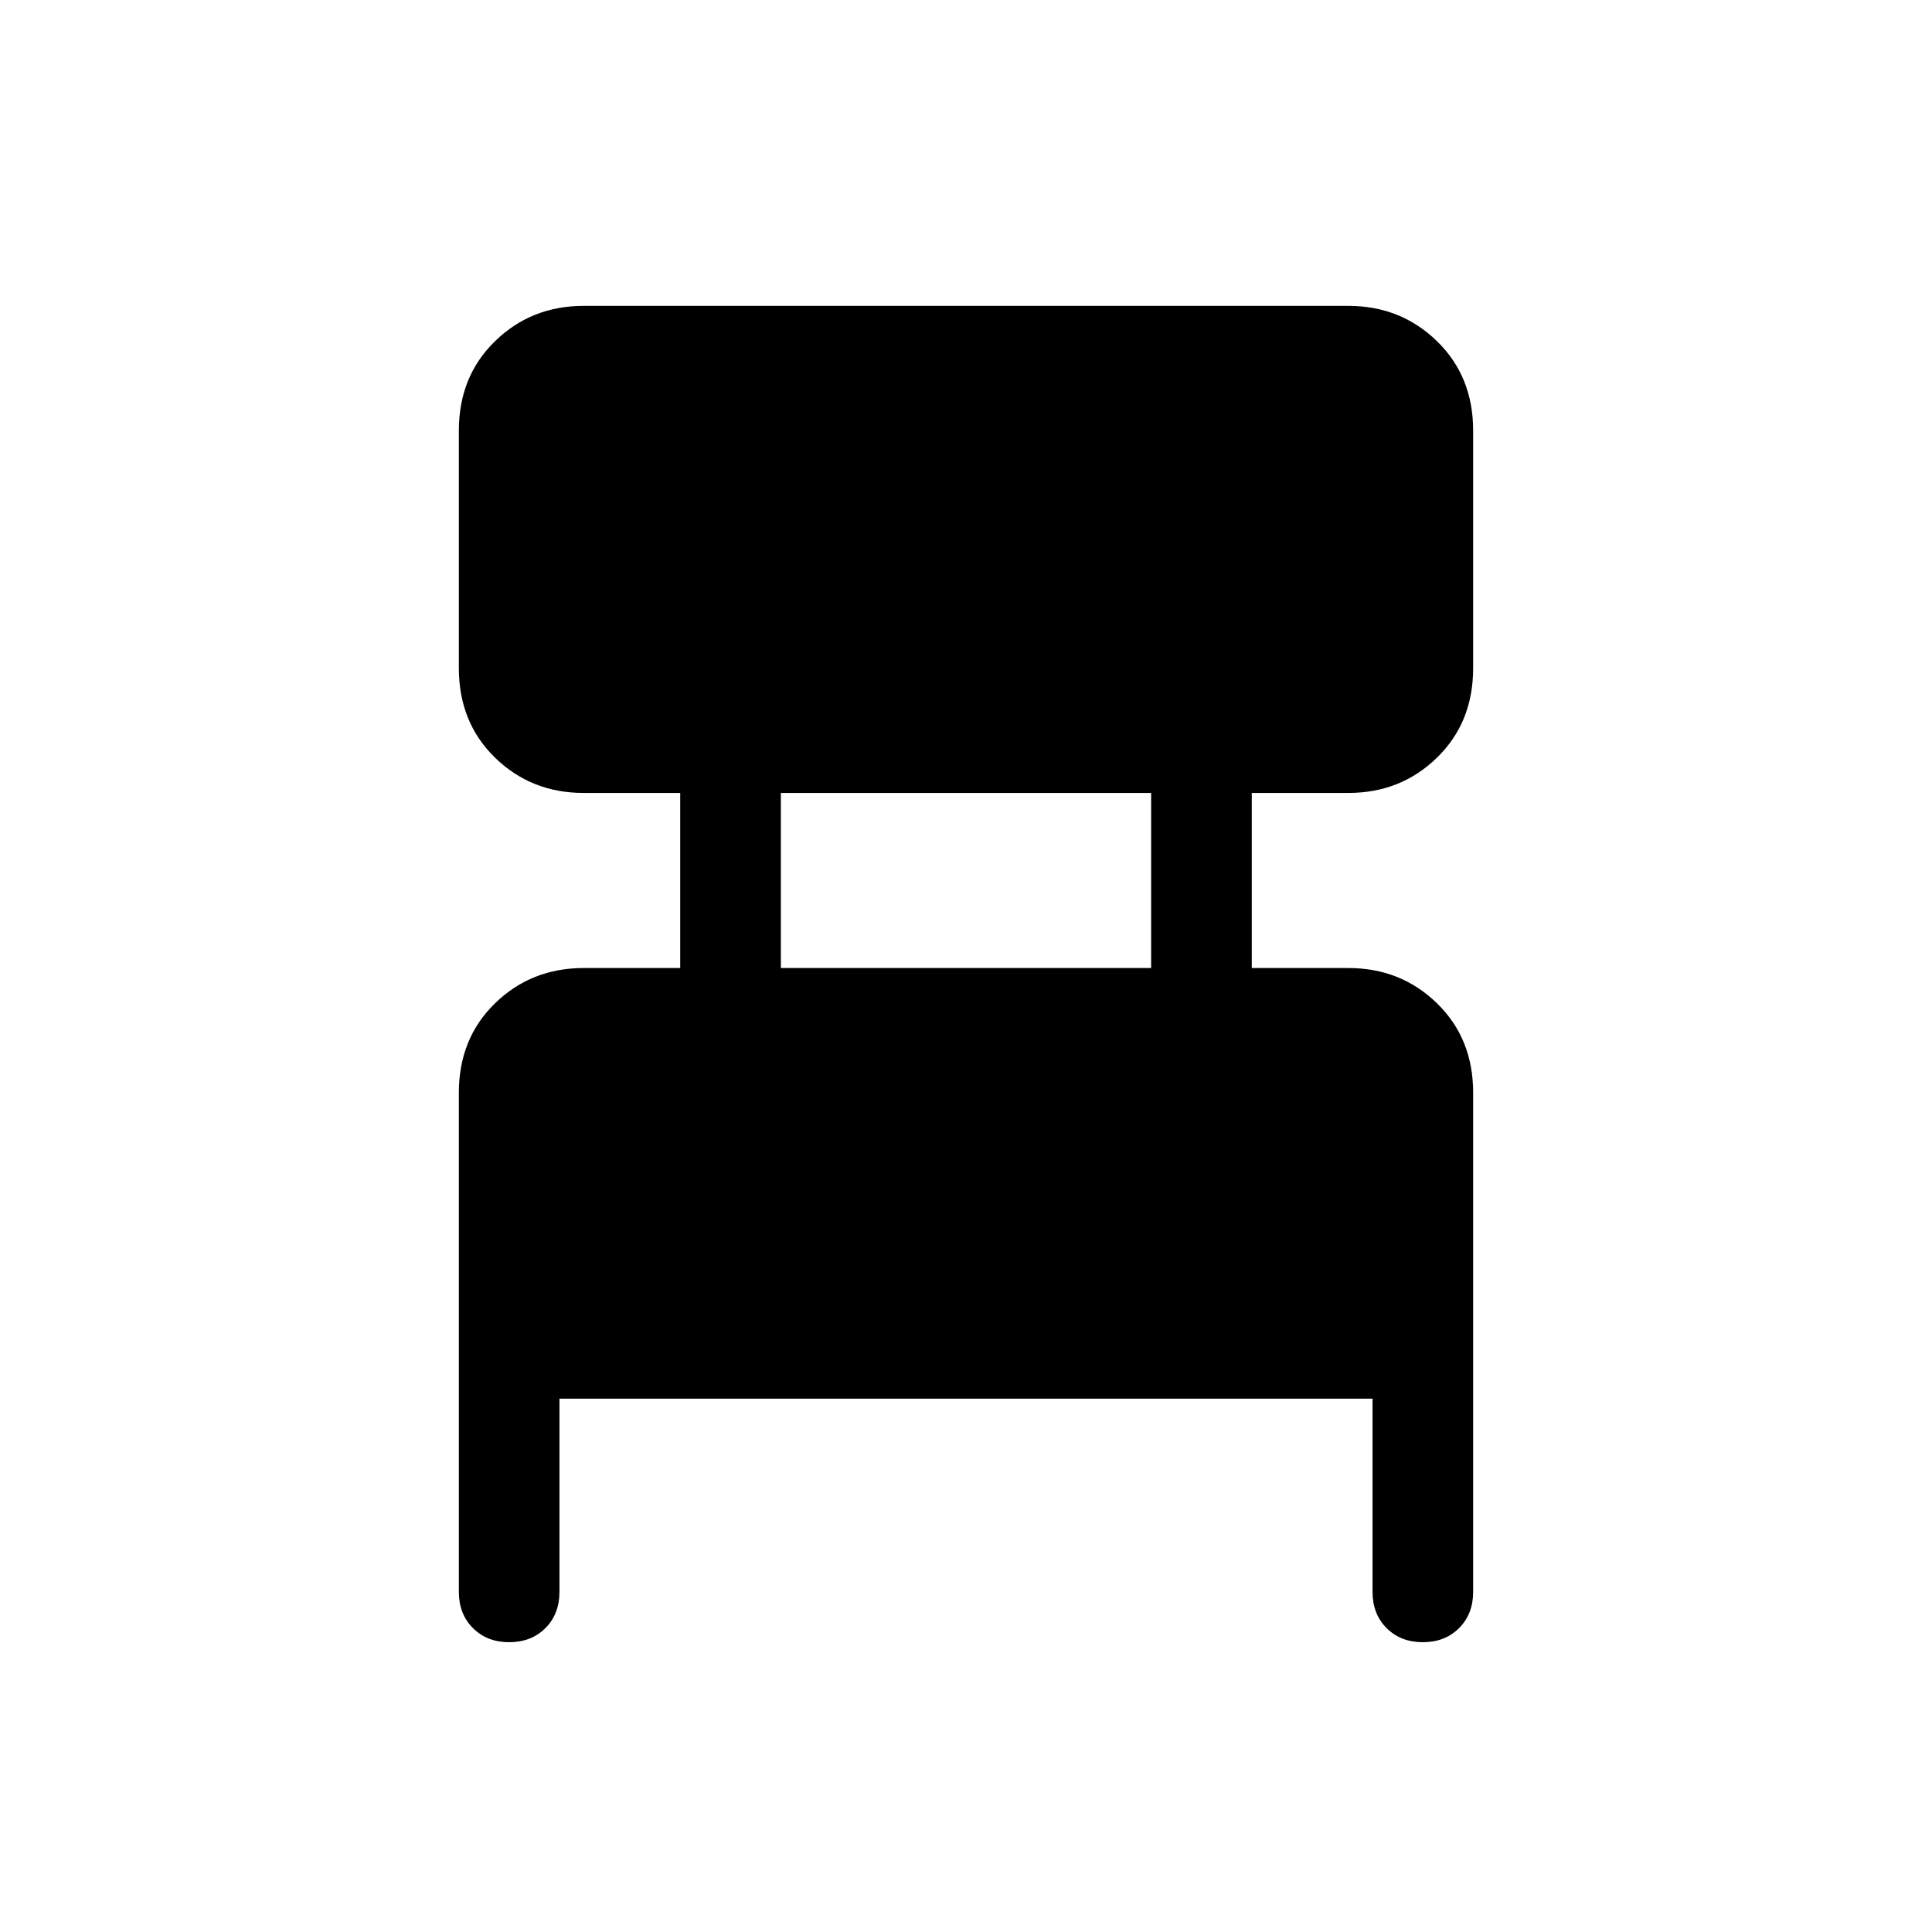 <svg xmlns="http://www.w3.org/2000/svg" height="40" width="40"><path d="M11.583 28.958v4q0 .459-.291.75Q11 34 10.542 34q-.459 0-.75-.292-.292-.291-.292-.75V22.625q0-1.125.75-1.854.75-.729 1.833-.729h2v-3.625h-2q-1.083 0-1.833-.729-.75-.73-.75-1.855V8.917q0-1.125.75-1.854.75-.73 1.833-.73h15.834q1.083 0 1.833.73.75.729.75 1.854v4.916q0 1.125-.75 1.855-.75.729-1.833.729h-2v3.625h2q1.083 0 1.833.729t.75 1.854v10.333q0 .459-.292.75-.291.292-.75.292-.458 0-.75-.292-.291-.291-.291-.75v-4Zm4.584-8.916h7.666v-3.625h-7.666Z"/></svg>